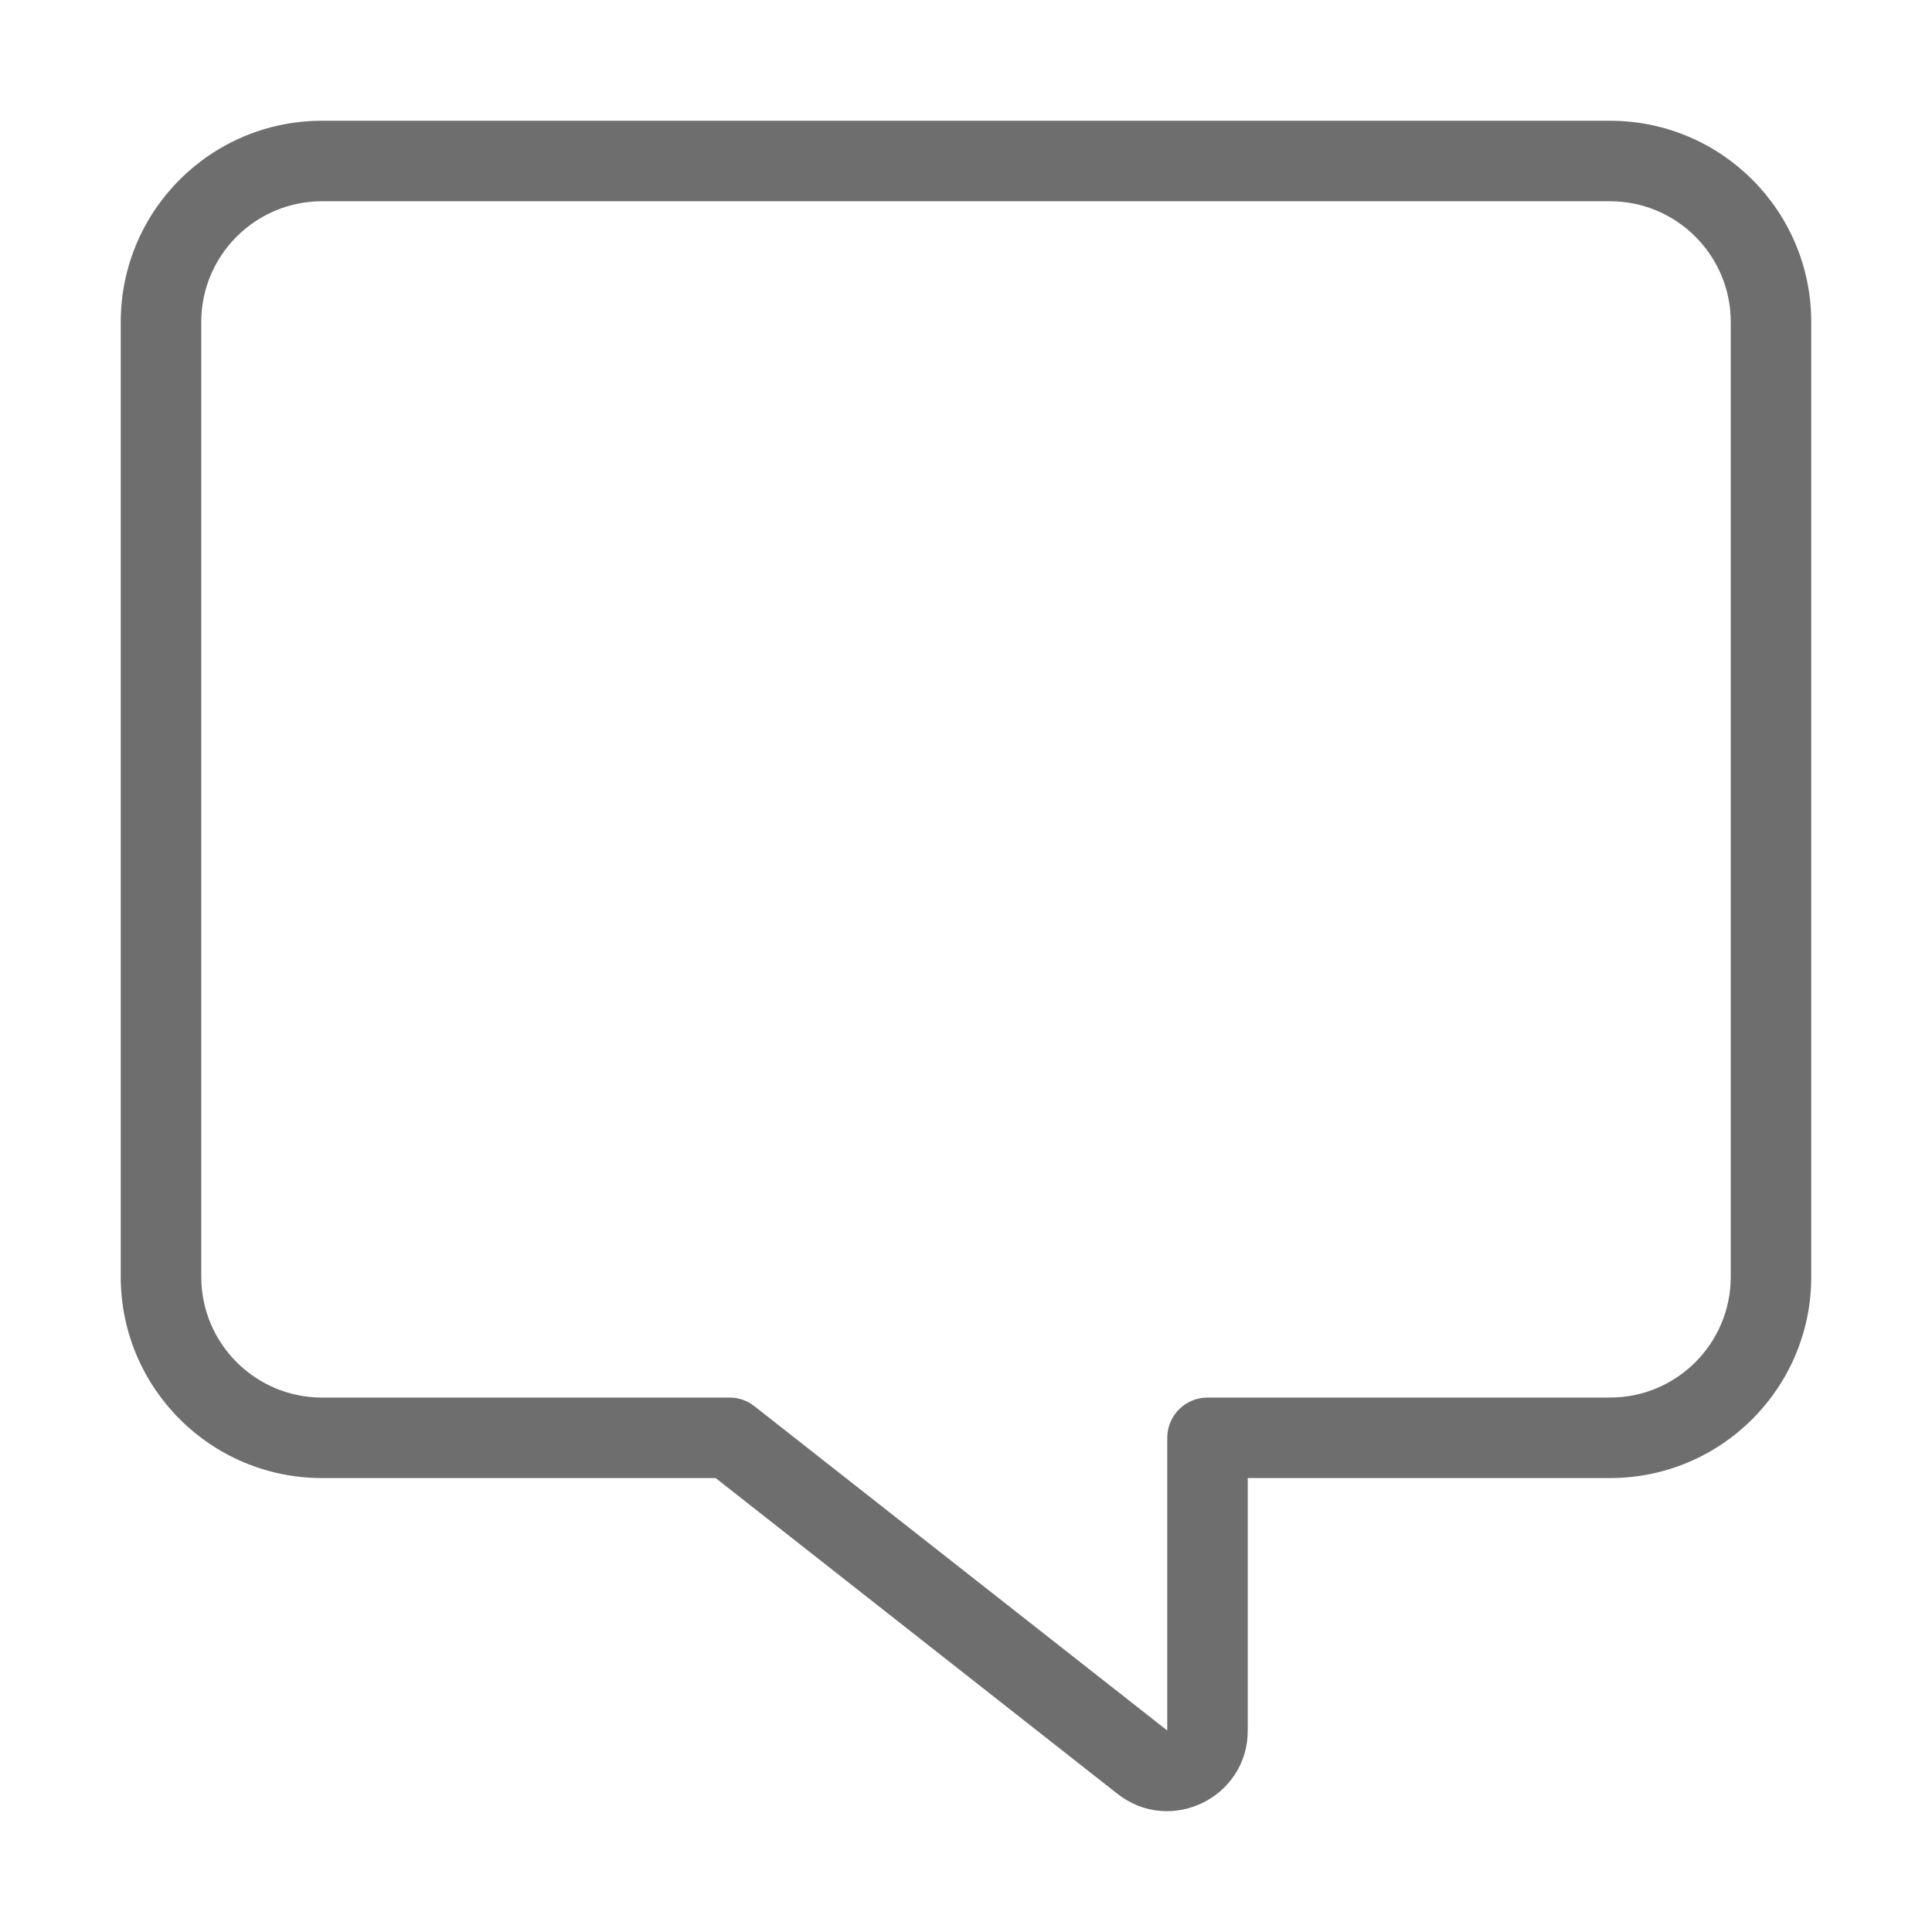 <svg width="24" height="24" viewBox="0 0 24 24" fill="none" xmlns="http://www.w3.org/2000/svg">
<g clip-path="url(#clip0_1078_5114)">
<path d="M15 17.861H14.5C14.5 17.585 14.724 17.361 15 17.361V17.861ZM14.191 21.89L14.5 21.497L14.191 21.89ZM9.063 17.861V17.361C9.175 17.361 9.283 17.399 9.371 17.468L9.063 17.861ZM21.5 4C21.5 3.172 20.828 2.5 20 2.5V1.5C21.381 1.5 22.5 2.619 22.5 4H21.5ZM21.5 15.861V4H22.5V15.861H21.5ZM20 17.361C20.828 17.361 21.5 16.689 21.5 15.861H22.5C22.5 17.242 21.381 18.361 20 18.361V17.361ZM15 17.361H20V18.361H15V17.361ZM14.5 21.497V17.861H15.5V21.497H14.5ZM14.5 21.497V21.497H15.5C15.5 22.332 14.538 22.799 13.882 22.284L14.5 21.497ZM9.371 17.468L14.5 21.497L13.882 22.284L8.754 18.254L9.371 17.468ZM4 17.361H9.063V18.361H4V17.361ZM2.5 15.861C2.5 16.689 3.172 17.361 4 17.361V18.361C2.619 18.361 1.5 17.242 1.5 15.861H2.5ZM2.5 4V15.861H1.5V4H2.5ZM4 2.5C3.172 2.5 2.5 3.172 2.5 4H1.5C1.5 2.619 2.619 1.5 4 1.5V2.5ZM20 2.5H4V1.5H20V2.5Z" fill="#6E6E6E"/>
</g>
<defs>
<clipPath id="clip0_1078_5114">
<rect width="24" height="24" fill="white" transform="matrix(-1 0 0 1 24 0)"/>
</clipPath>
</defs>
</svg>
